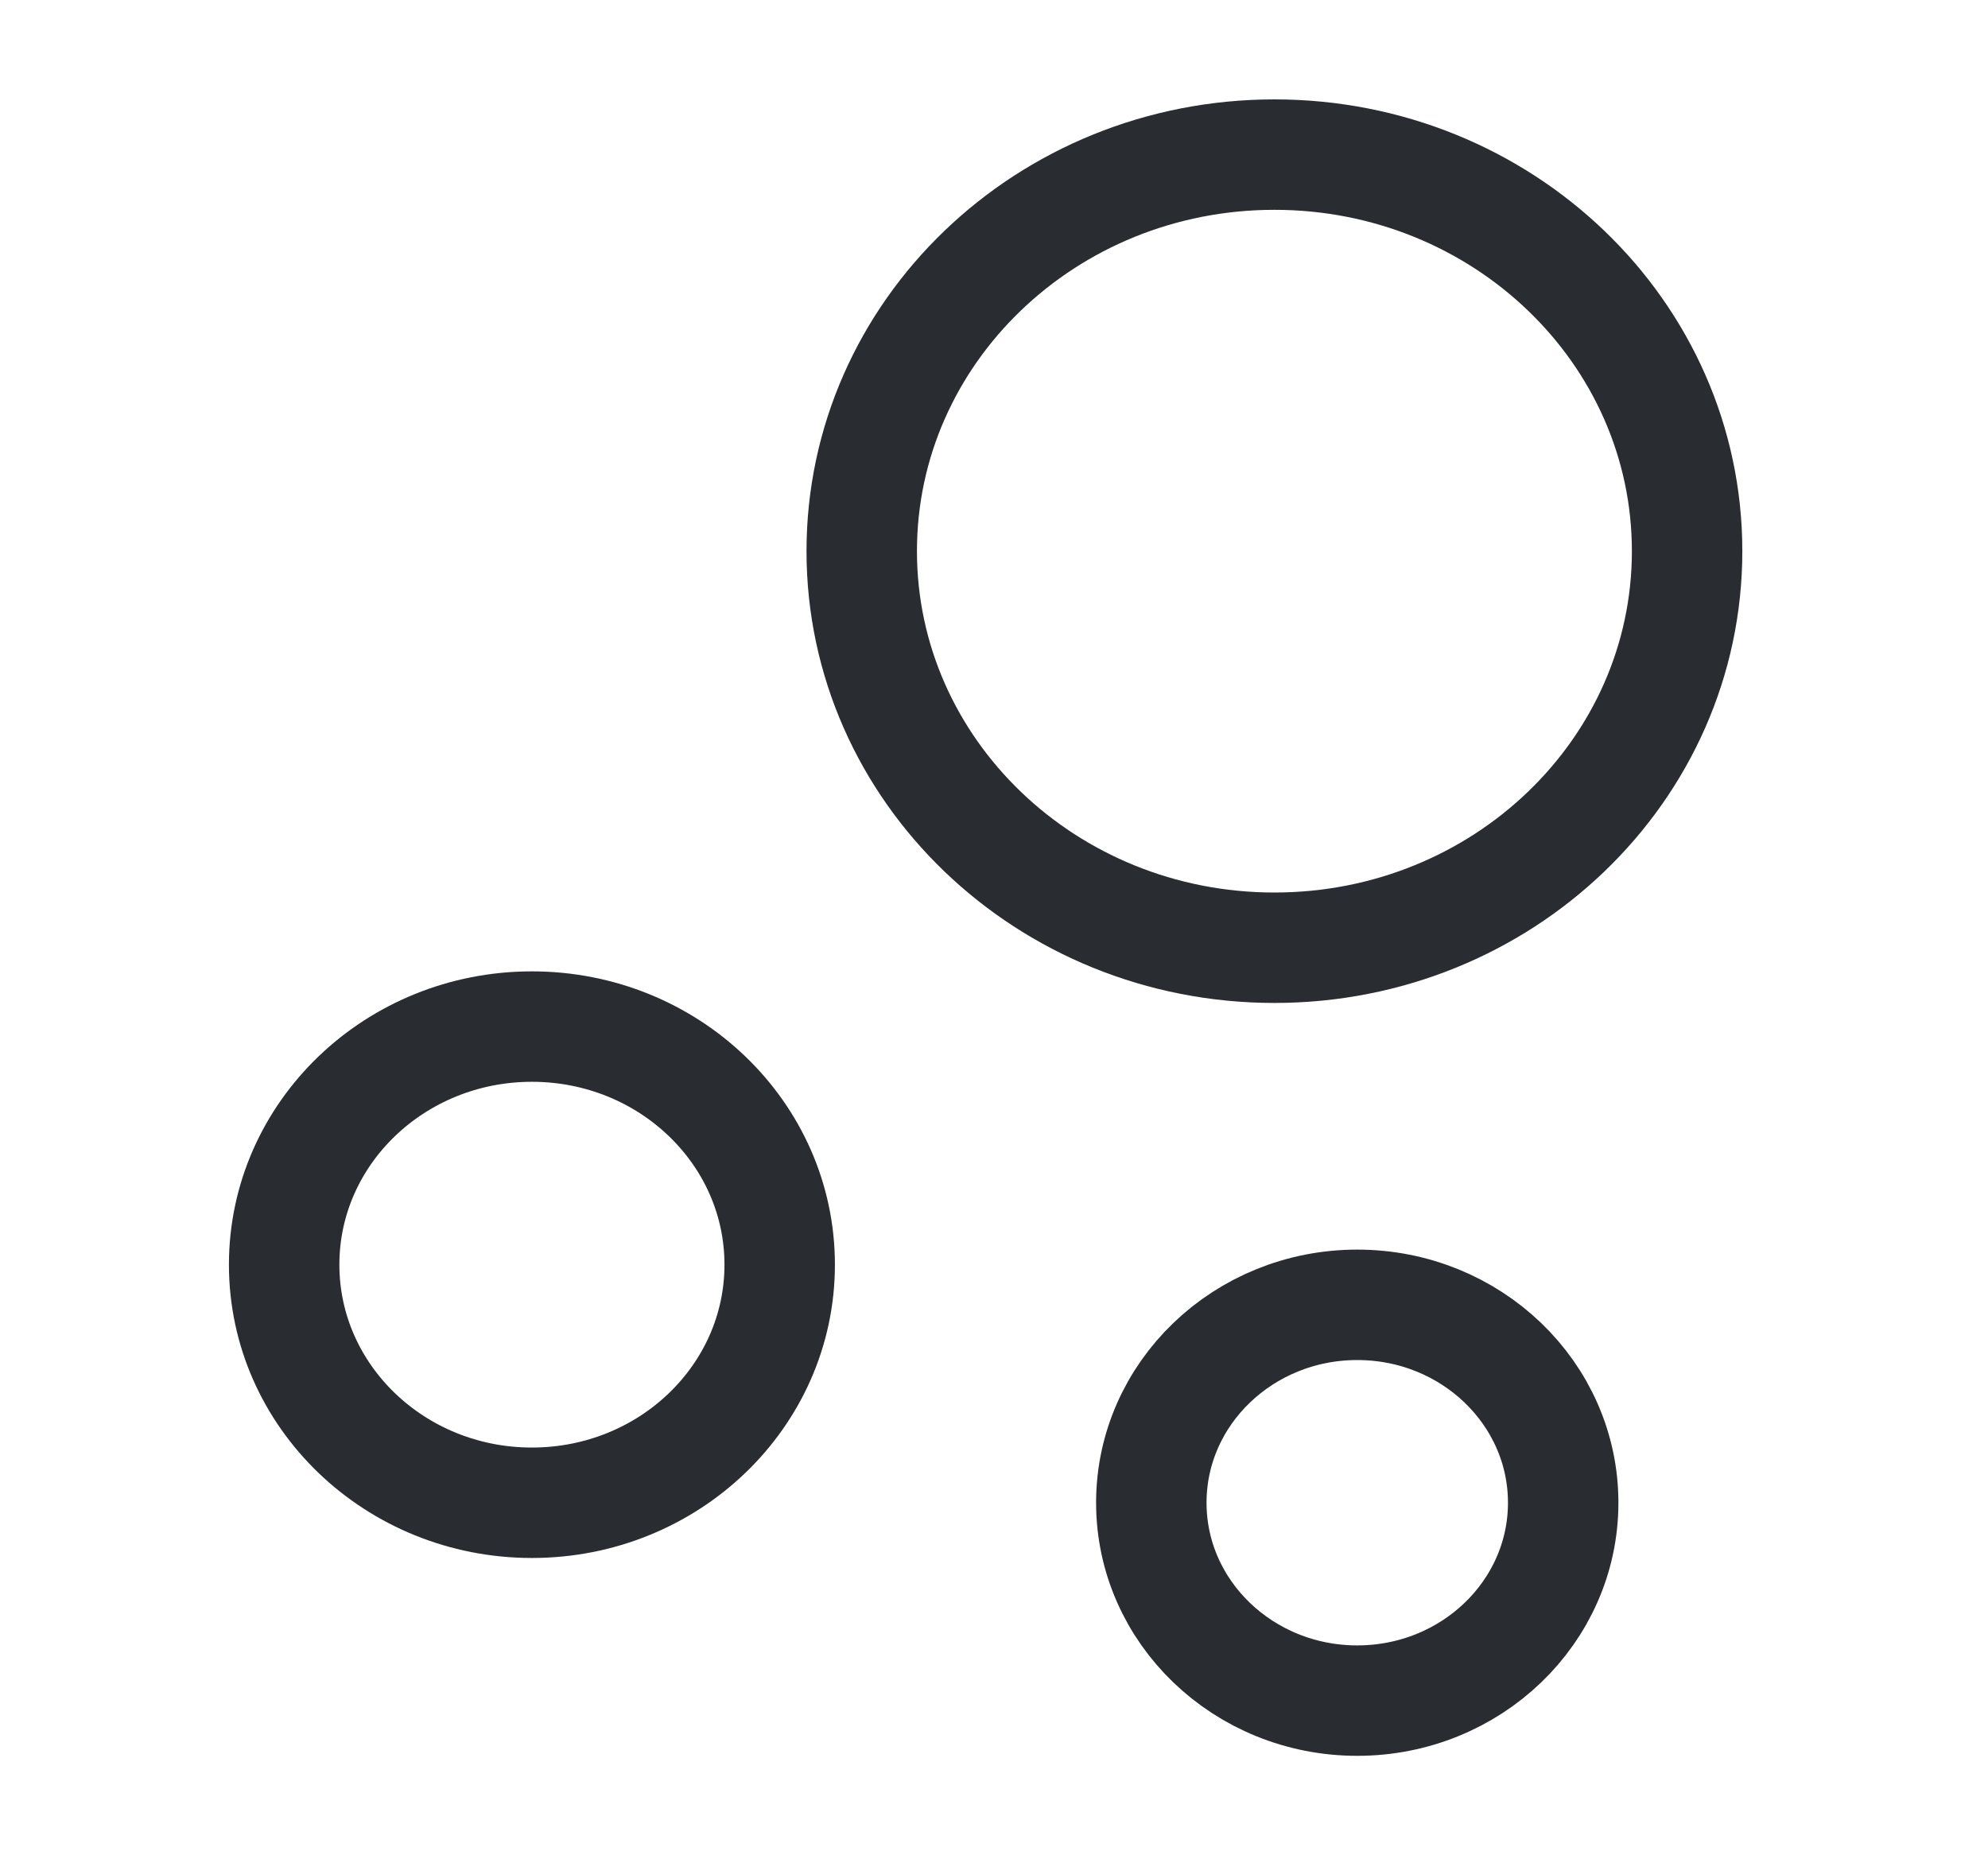 <svg width="45" height="42" viewBox="0 0 45 42" fill="none" xmlns="http://www.w3.org/2000/svg">
<path d="M28.847 21.455C34.007 21.455 38.189 17.436 38.189 12.477C38.189 7.519 34.007 3.5 28.847 3.5C23.688 3.5 19.506 7.519 19.506 12.477C19.506 17.436 23.688 21.455 28.847 21.455Z" stroke="#292D32" stroke-width="2.5" stroke-miterlimit="10"/>
<path d="M12.04 34.02C15.138 34.02 17.649 31.607 17.649 28.63C17.649 25.653 15.138 23.24 12.04 23.24C8.943 23.24 6.432 25.653 6.432 28.63C6.432 31.607 8.943 34.02 12.04 34.02Z" stroke="#292D32" stroke-width="2.5" stroke-miterlimit="10"/>
<path d="M30.722 38.499C33.297 38.499 35.384 36.493 35.384 34.019C35.384 31.545 33.297 29.539 30.722 29.539C28.148 29.539 26.061 31.545 26.061 34.019C26.061 36.493 28.148 38.499 30.722 38.499Z" stroke="#292D32" stroke-width="2.5" stroke-miterlimit="10"/>
</svg>
